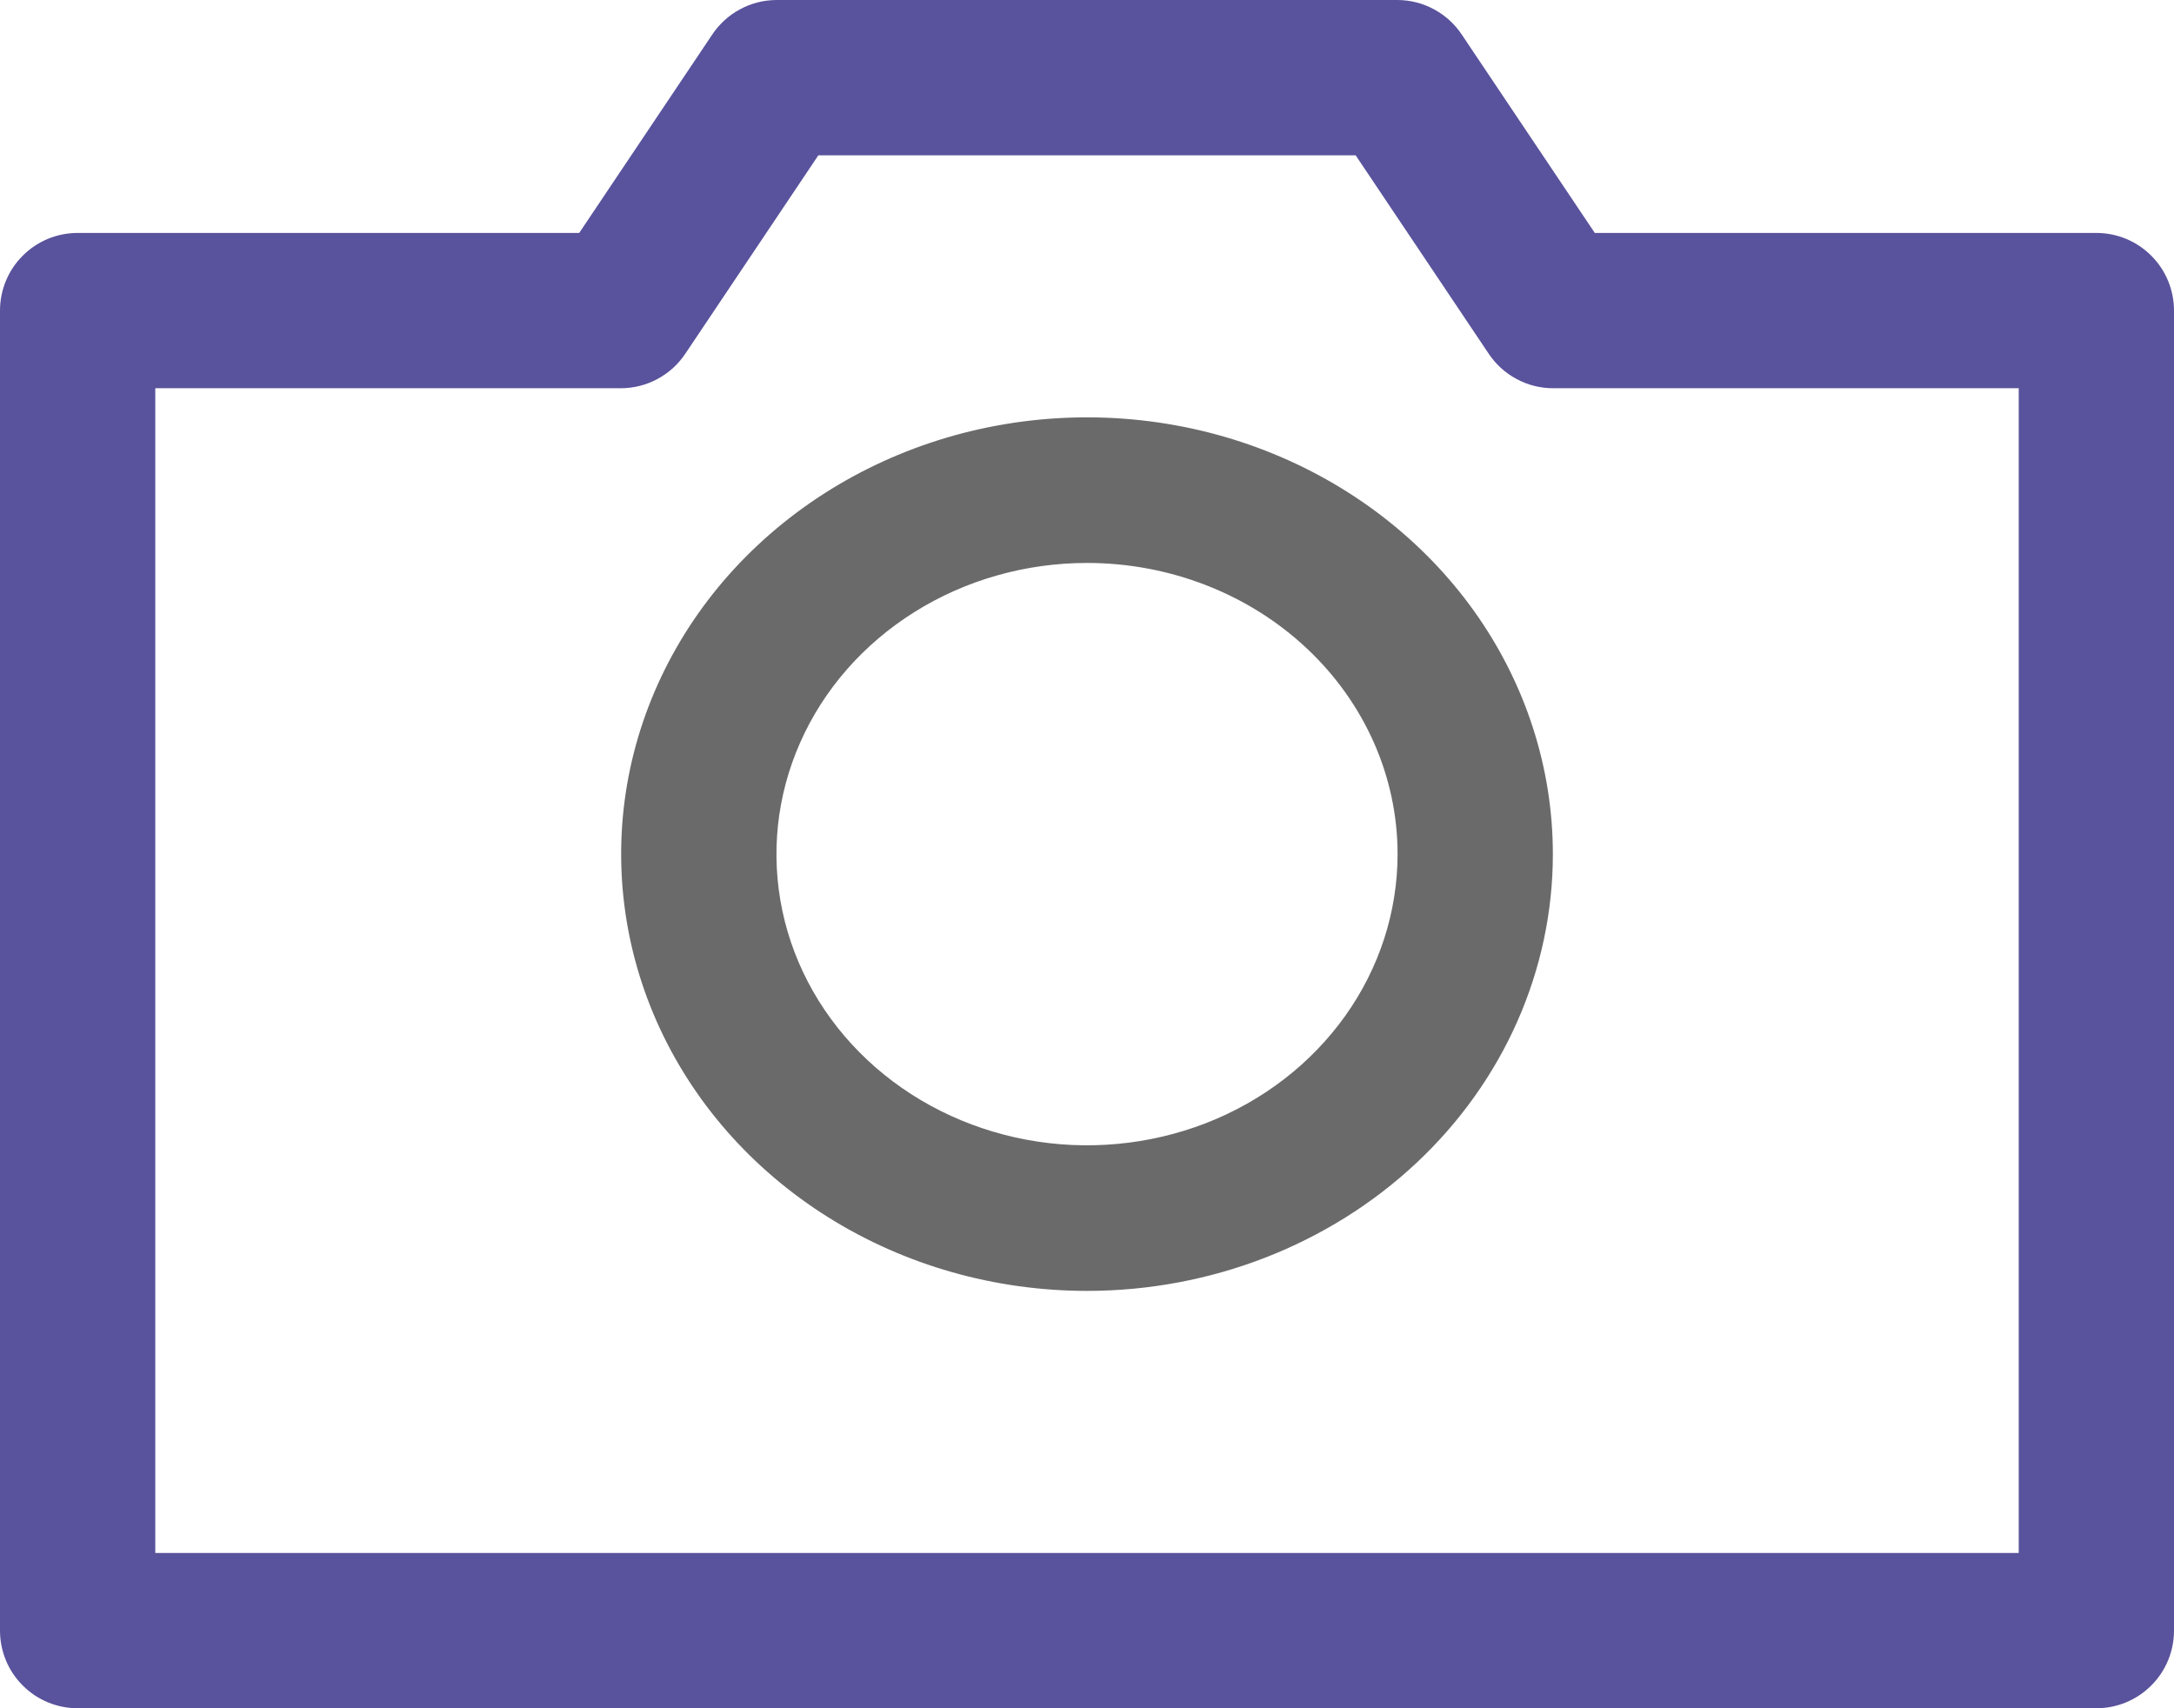 <svg width="28" height="22" viewBox="0 0 28 22" fill="none" xmlns="http://www.w3.org/2000/svg">
<path d="M27 22H1C0.735 22 0.48 21.895 0.293 21.707C0.105 21.52 0 21.265 0 21V4C0 3.735 0.105 3.48 0.293 3.293C0.48 3.105 0.735 3 1 3H7.46L9.17 0.45C9.261 0.312 9.384 0.199 9.529 0.121C9.673 0.042 9.835 0.001 10 0H18C18.165 0.001 18.327 0.042 18.471 0.121C18.616 0.199 18.739 0.312 18.83 0.45L20.54 3H27C27.265 3 27.52 3.105 27.707 3.293C27.895 3.48 28 3.735 28 4V21C28 21.265 27.895 21.52 27.707 21.707C27.52 21.895 27.265 22 27 22ZM2 20H26V5H20C19.835 4.999 19.673 4.958 19.529 4.879C19.384 4.801 19.261 4.688 19.17 4.55L17.46 2H10.54L8.83 4.55C8.739 4.688 8.616 4.801 8.471 4.879C8.327 4.958 8.165 4.999 8 5H2V20Z" fill="#59529C"/>
<path d="M14 16.625C12.813 16.625 11.653 16.295 10.667 15.677C9.68 15.059 8.911 14.18 8.457 13.153C8.003 12.125 7.884 10.994 8.115 9.903C8.347 8.811 8.918 7.809 9.757 7.023C10.597 6.236 11.666 5.7 12.829 5.483C13.993 5.266 15.2 5.377 16.296 5.803C17.392 6.229 18.329 6.95 18.989 7.875C19.648 8.8 20 9.887 20 11C20 12.492 19.368 13.923 18.243 14.977C17.117 16.032 15.591 16.625 14 16.625ZM14 7.25C13.209 7.25 12.435 7.47 11.778 7.882C11.12 8.294 10.607 8.88 10.305 9.565C10.002 10.25 9.923 11.004 10.077 11.732C10.231 12.459 10.612 13.127 11.172 13.652C11.731 14.176 12.444 14.533 13.22 14.678C13.996 14.823 14.8 14.748 15.531 14.465C16.262 14.181 16.886 13.7 17.326 13.083C17.765 12.467 18 11.742 18 11C18 10.005 17.579 9.052 16.828 8.348C16.078 7.645 15.061 7.25 14 7.25Z" fill="#6A6A6A"/>
</svg>
